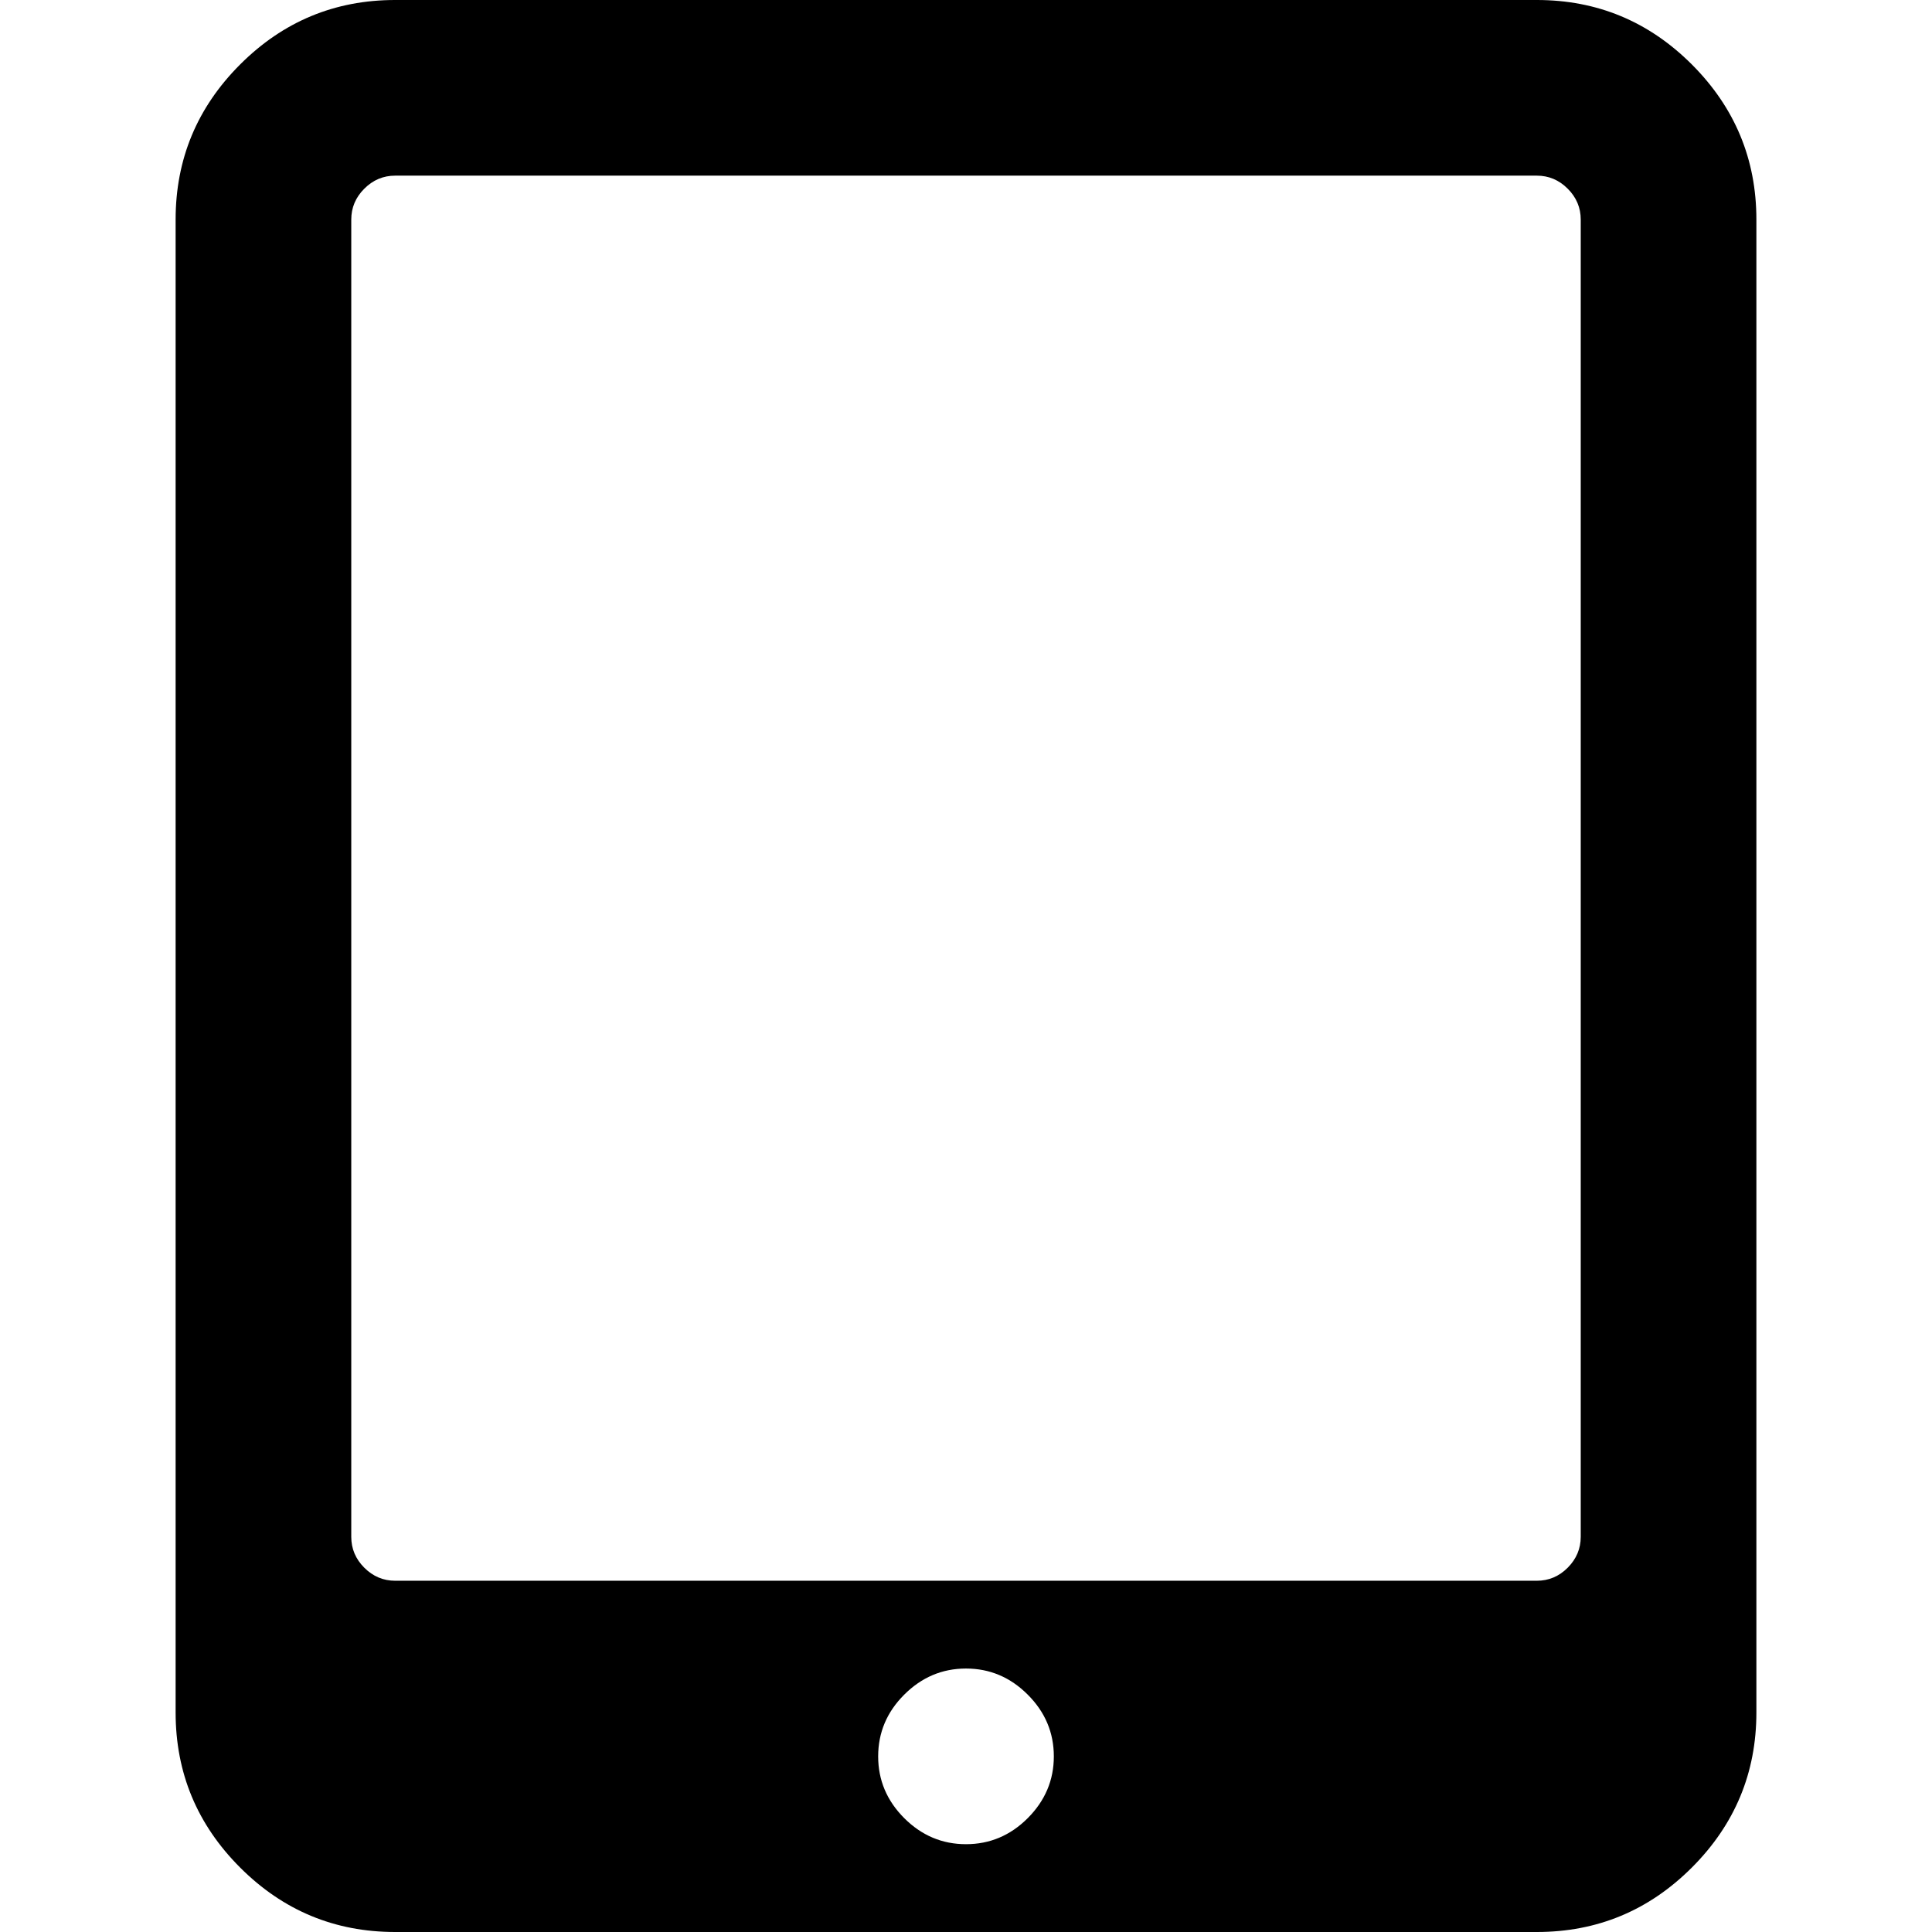 <svg xmlns="http://www.w3.org/2000/svg" viewBox="0 0 401.991 401.991">
  <path d="M352.029 13.418C343.077 4.471 332.332 0 319.766 0H82.223C69.66 0 58.906 4.471 49.959 13.418c-8.945 8.949-13.418 19.7-13.418 32.264v310.633c0 12.566 4.473 23.309 13.418 32.261 8.947 8.949 19.701 13.415 32.264 13.415h237.542c12.566 0 23.312-4.466 32.264-13.415 8.946-8.952 13.422-19.701 13.422-32.261V45.683c0-12.565-4.486-23.319-13.422-32.265zM213.843 378.299c-3.613 3.614-7.898 5.421-12.849 5.421-4.952 0-9.233-1.807-12.85-5.421-3.617-3.62-5.424-7.904-5.424-12.847 0-4.948 1.807-9.239 5.424-12.847 3.621-3.62 7.902-5.434 12.85-5.434 4.95 0 9.235 1.813 12.849 5.434 3.614 3.607 5.428 7.898 5.428 12.847 0 4.943-1.814 9.224-5.428 12.847zm115.059-58.532c0 2.478-.91 4.613-2.71 6.427-1.813 1.814-3.949 2.711-6.427 2.711H82.223c-2.474 0-4.615-.904-6.423-2.711s-2.712-3.949-2.712-6.427V45.683c0-2.475.903-4.617 2.712-6.424 1.809-1.809 3.949-2.712 6.423-2.712h237.542c2.478 0 4.613.9 6.427 2.712 1.807 1.807 2.71 3.949 2.71 6.424v274.084z"/>
</svg>
